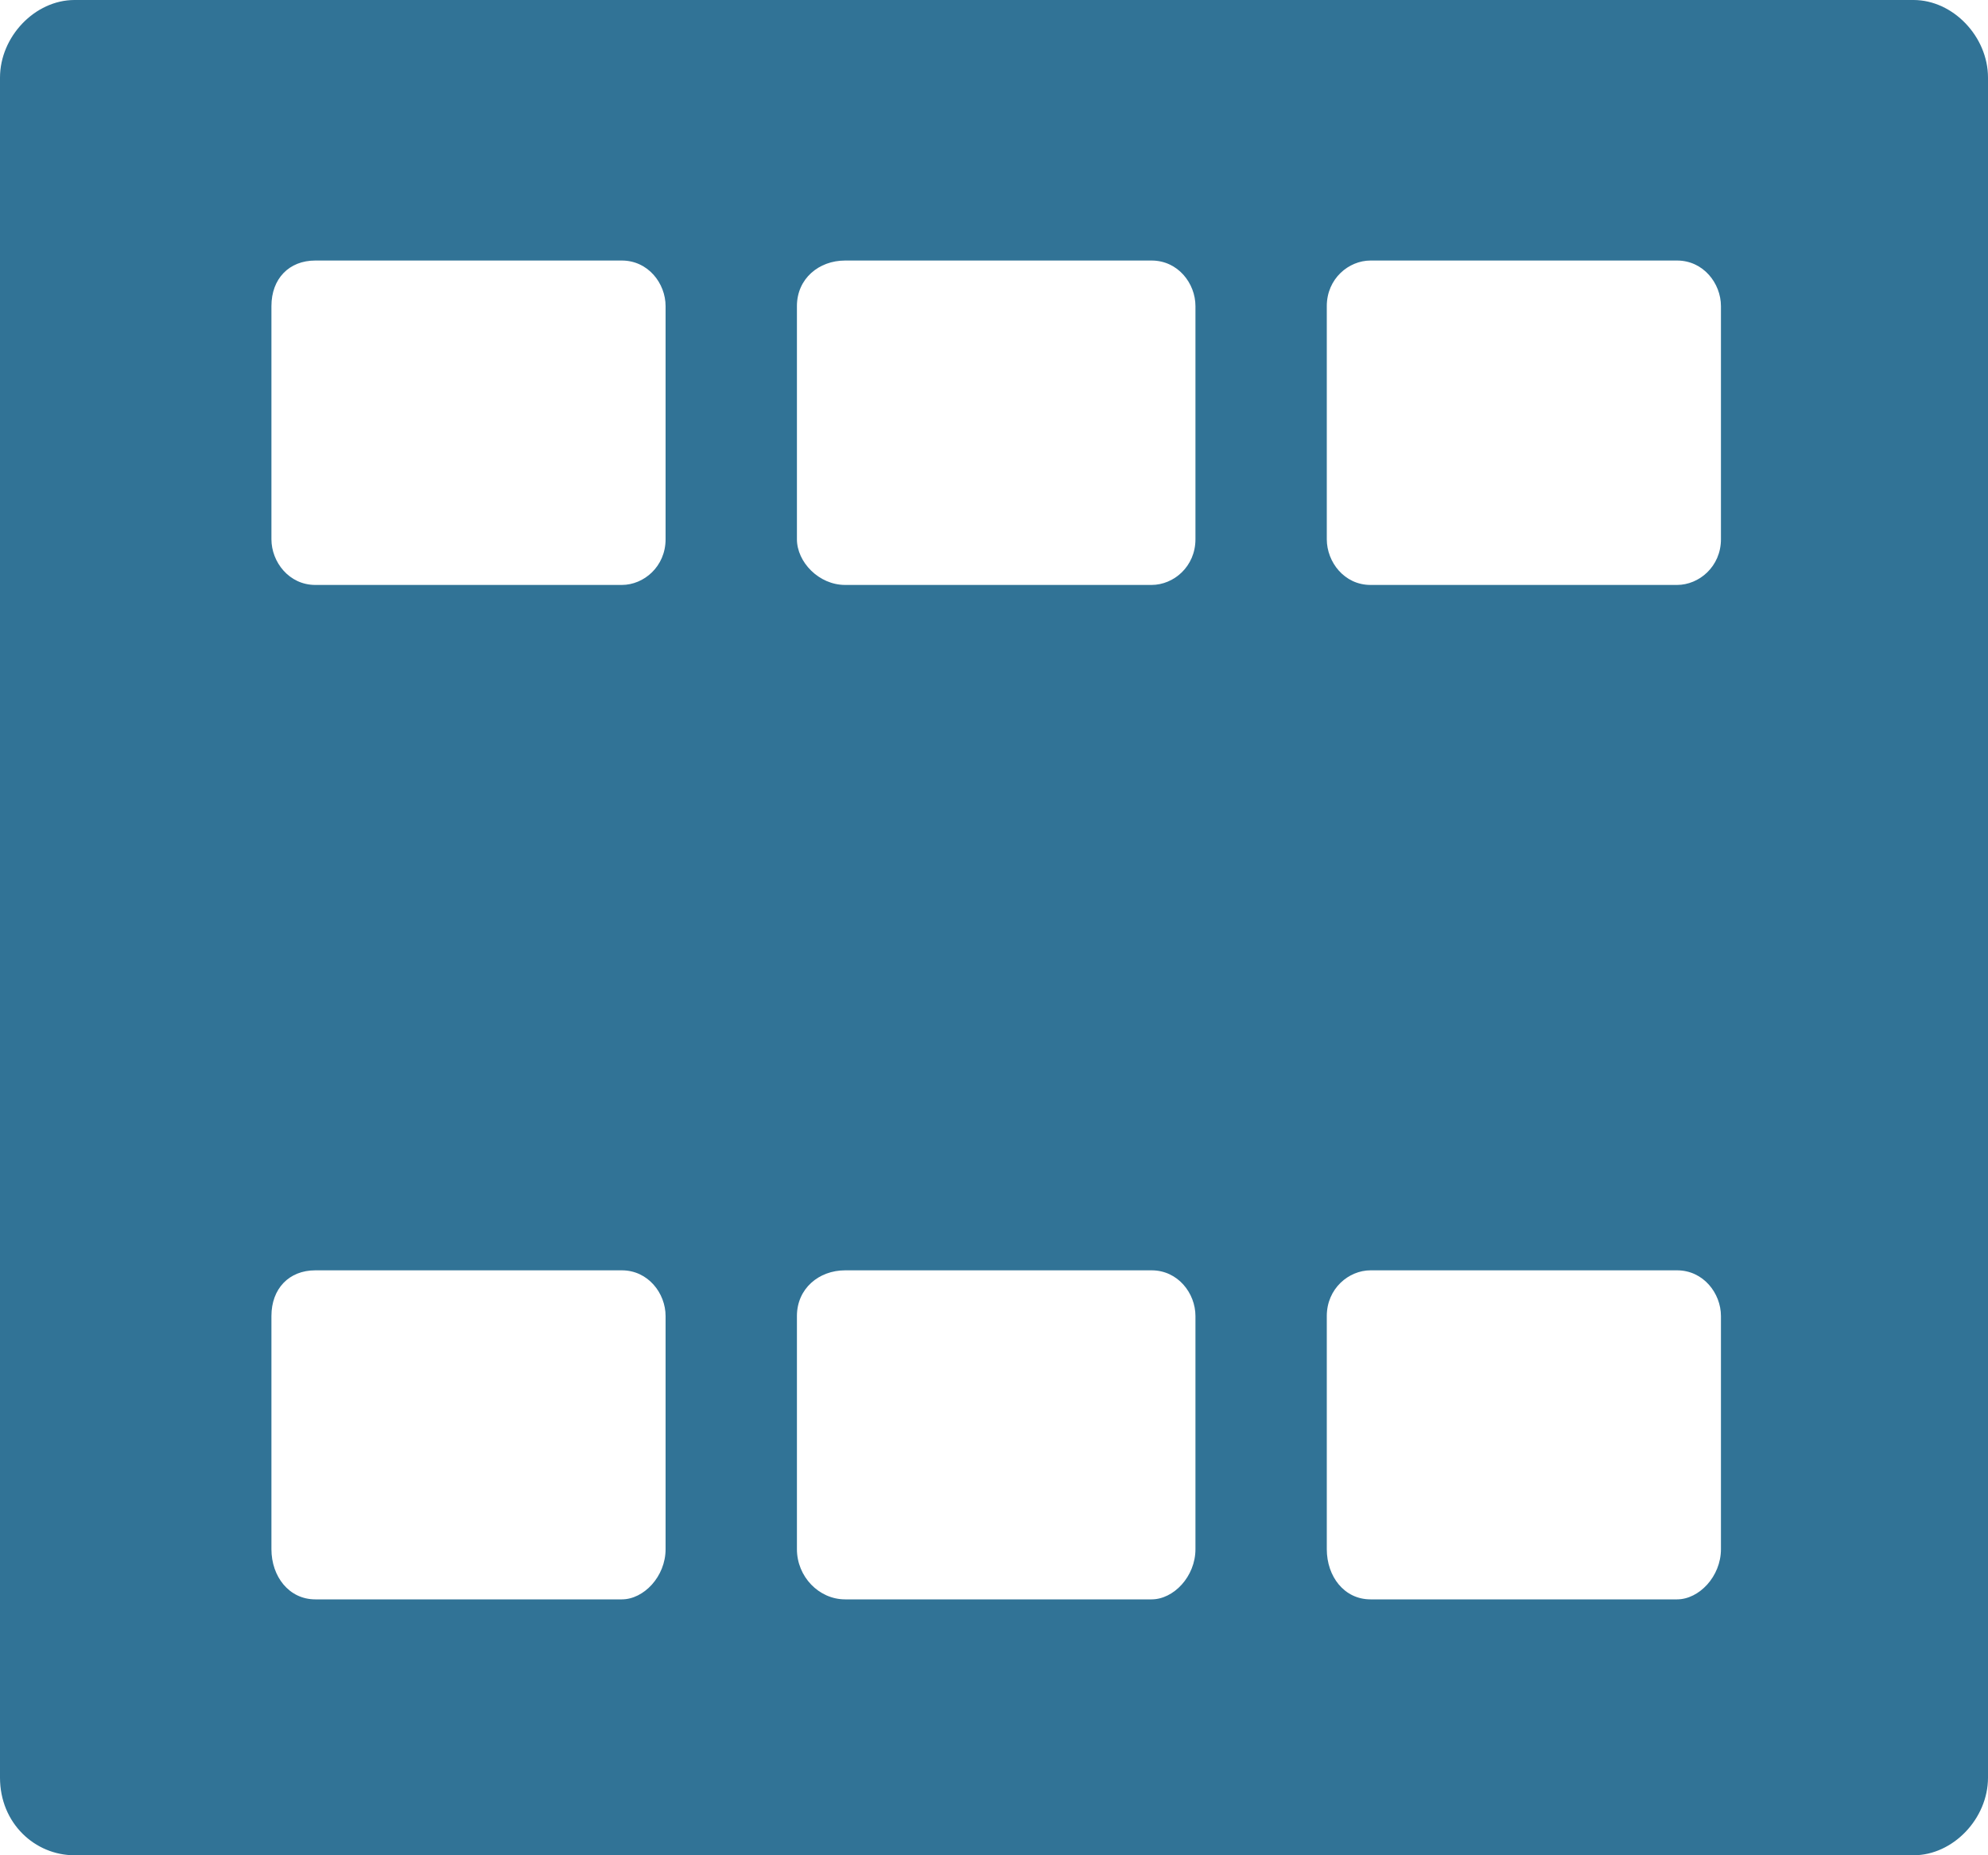 <svg width="15" height="14" viewBox="0 0 15 14" fill="none" xmlns="http://www.w3.org/2000/svg">
<path d="M14.438 0H0.562C0.264 0 0 0.276 0 0.586V13.414C0 13.759 0.264 14 0.562 14H14.438C14.736 14 15 13.724 15 13.414V0.586C15 0.276 14.736 0 14.438 0ZM5.022 11.69C5.022 11.897 4.857 12.069 4.692 12.069H2.379C2.181 12.069 2.048 11.897 2.048 11.69V9.931C2.048 9.724 2.181 9.586 2.379 9.586H4.692C4.89 9.586 5.022 9.759 5.022 9.931V11.69ZM5.022 4.069C5.022 4.276 4.857 4.414 4.692 4.414H2.379C2.181 4.414 2.048 4.241 2.048 4.069V2.31C2.048 2.103 2.181 1.966 2.379 1.966H4.692C4.89 1.966 5.022 2.138 5.022 2.31V4.069ZM9.02 11.69C9.02 11.897 8.855 12.069 8.689 12.069H6.377C6.178 12.069 6.013 11.897 6.013 11.69V9.931C6.013 9.724 6.178 9.586 6.377 9.586H8.689C8.888 9.586 9.02 9.759 9.02 9.931V11.69ZM9.02 4.069C9.02 4.276 8.855 4.414 8.689 4.414H6.377C6.178 4.414 6.013 4.241 6.013 4.069V2.31C6.013 2.103 6.178 1.966 6.377 1.966H8.689C8.888 1.966 9.02 2.138 9.02 2.31V4.069ZM12.985 11.69C12.985 11.897 12.819 12.069 12.654 12.069H10.341C10.143 12.069 10.011 11.897 10.011 11.69V9.931C10.011 9.724 10.176 9.586 10.341 9.586H12.654C12.852 9.586 12.985 9.759 12.985 9.931V11.69ZM12.985 4.069C12.985 4.276 12.819 4.414 12.654 4.414H10.341C10.143 4.414 10.011 4.241 10.011 4.069V2.31C10.011 2.103 10.176 1.966 10.341 1.966H12.654C12.852 1.966 12.985 2.138 12.985 2.31V4.069Z" fill="#317396"/>
</svg>
